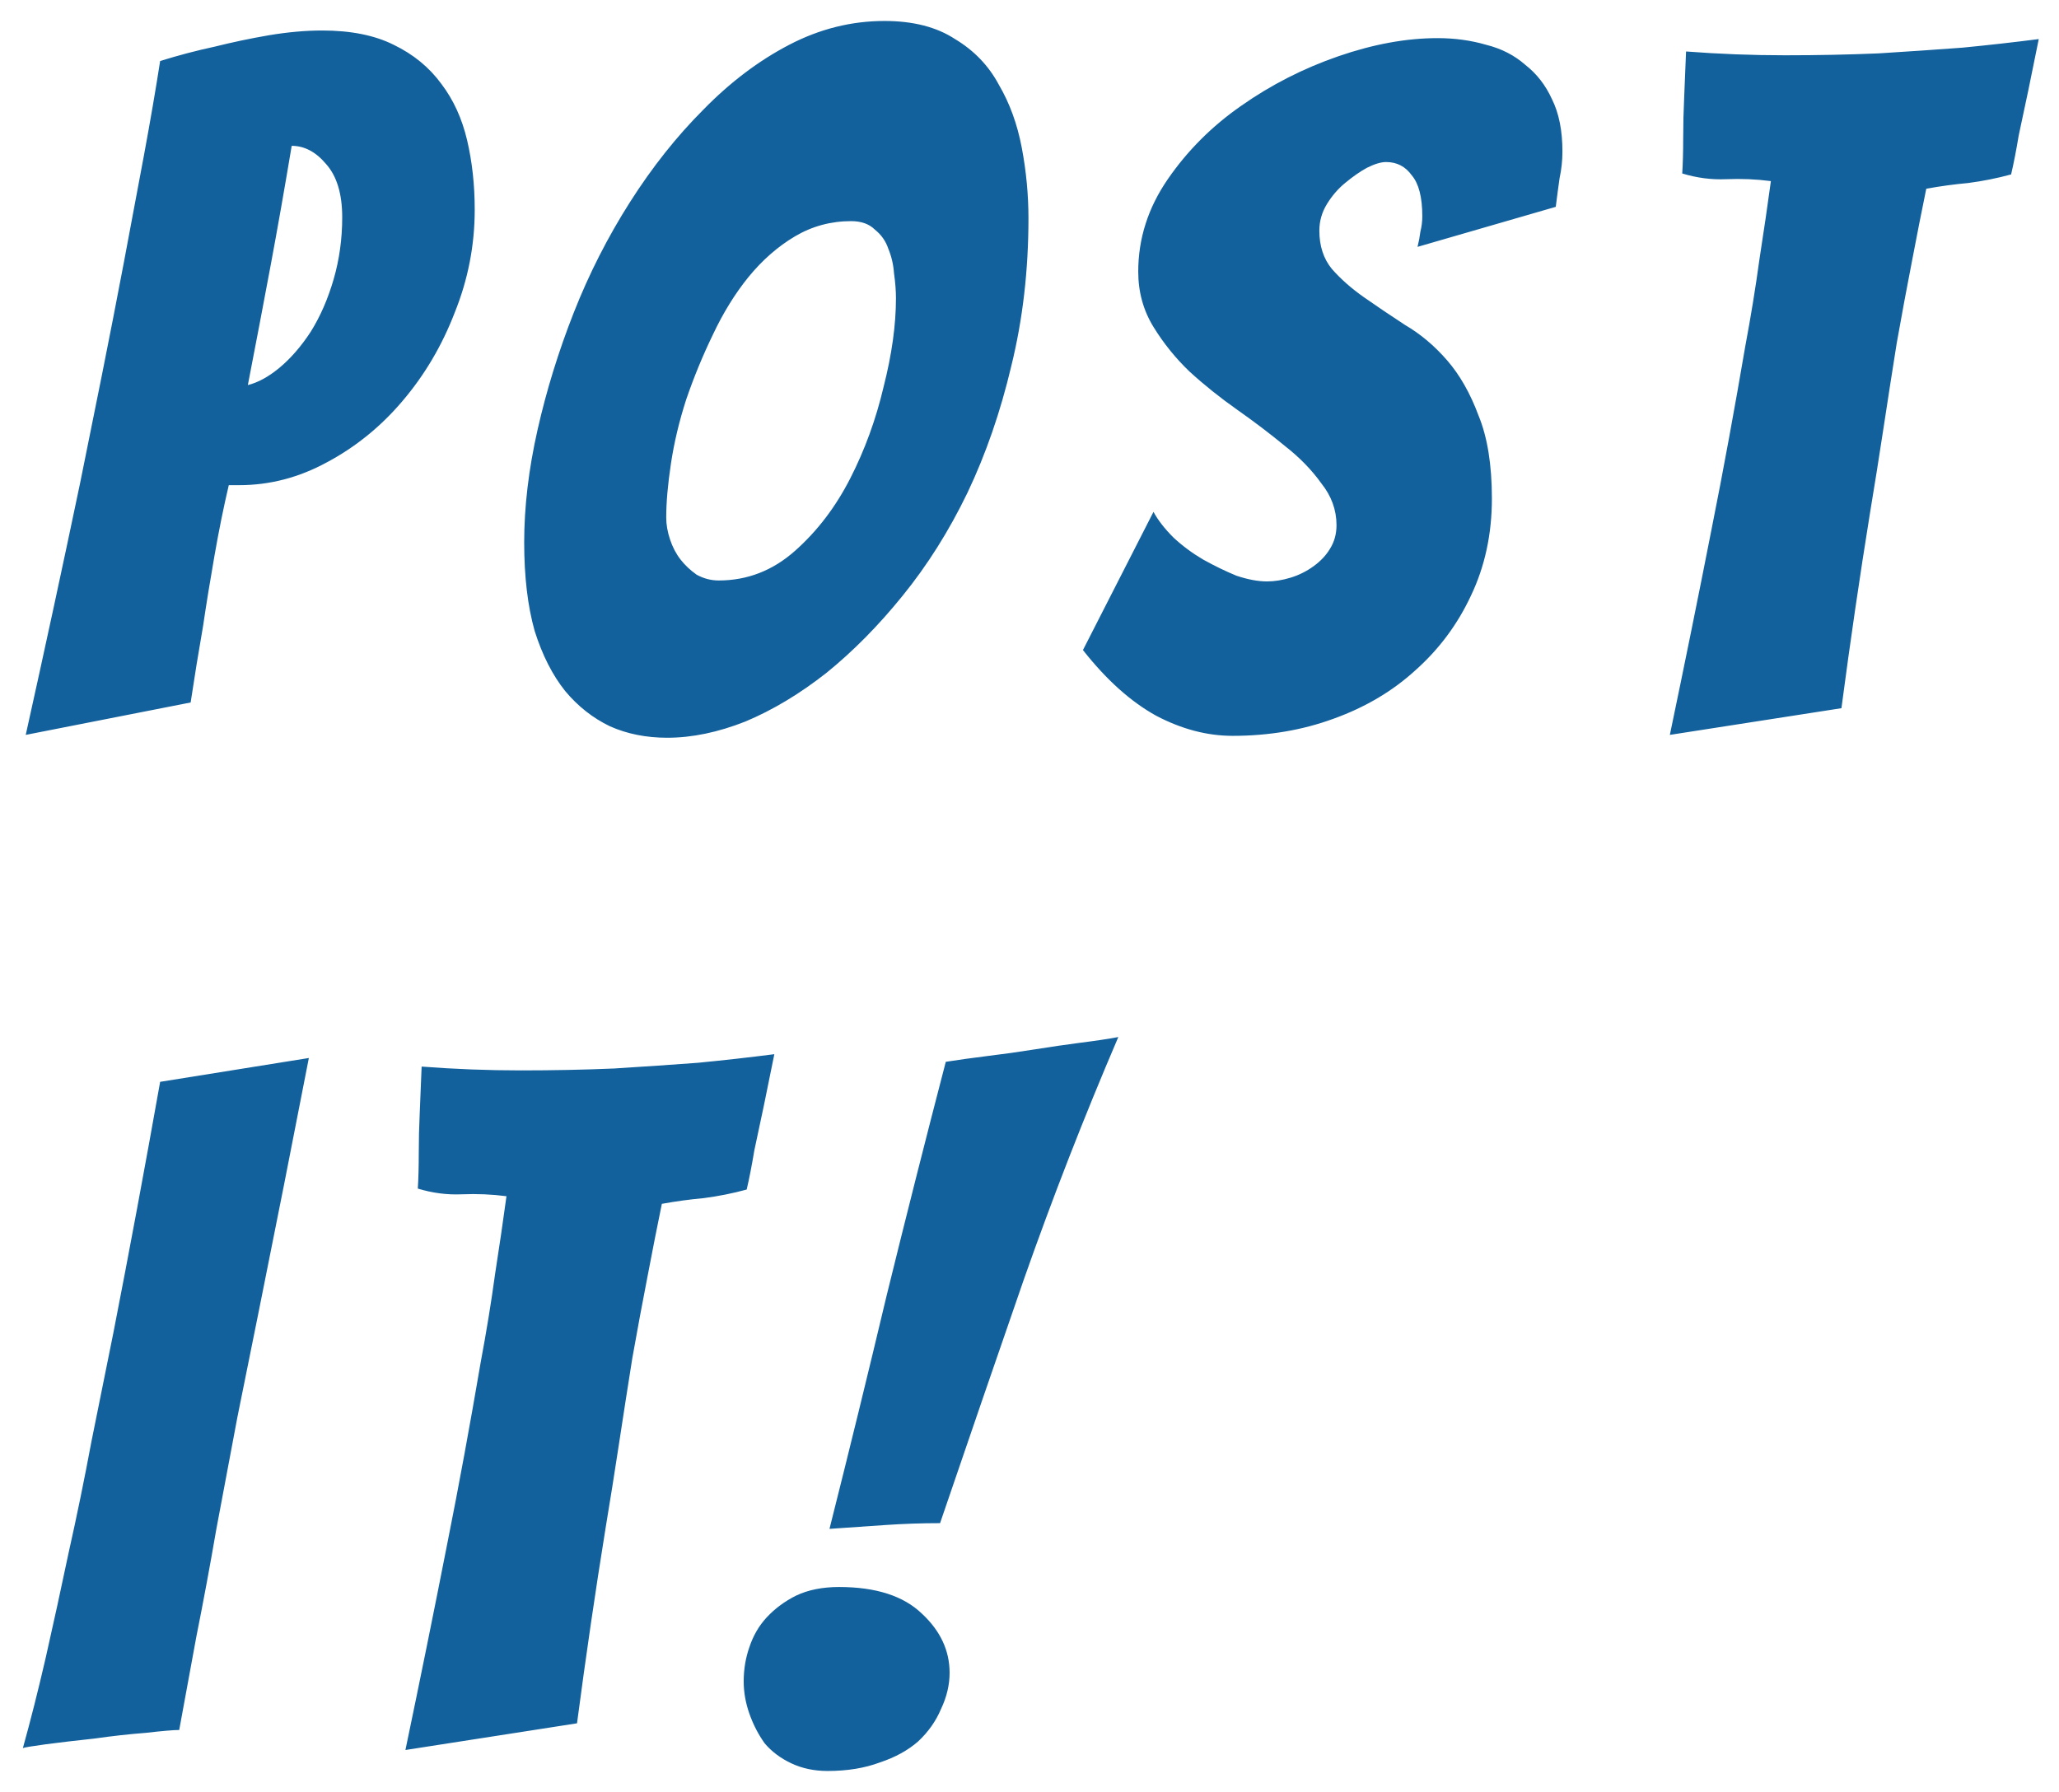 <svg width="432" height="376" viewBox="0 0 432 376" fill="none" xmlns="http://www.w3.org/2000/svg">
<g filter="url(#filter0_d_1_17)">
<path d="M5.4 150.2C9.4 132.2 13.2 114.6 16.8 97.4C18.267 90.2 19.8 82.6 21.4 74.6C23 66.6 24.533 58.733 26 51C27.467 43.267 28.867 35.8 30.2 28.6C31.533 21.4 32.667 14.8 33.6 8.8C37.467 7.6 41.267 6.6 45 5.8C48.733 4.867 52.533 4.067 56.4 3.4C60.4 2.733 64.133 2.4 67.6 2.4C73.6 2.4 78.6 3.4 82.6 5.4C86.733 7.4 90.067 10.133 92.6 13.6C95.133 16.933 96.933 20.867 98 25.4C99.067 29.933 99.6 34.8 99.6 40C99.6 47.467 98.2 54.667 95.4 61.6C92.733 68.533 89.067 74.733 84.4 80.2C79.867 85.533 74.6 89.8 68.6 93C62.733 96.2 56.6 97.8 50.2 97.8H48C46.933 102.333 45.933 107.267 45 112.6C44.067 117.933 43.267 122.867 42.6 127.4C41.667 132.733 40.8 138.067 40 143.4L5.4 150.2ZM61.2 26.6C59.733 35.4 58.267 43.733 56.8 51.6C55.333 59.467 53.733 67.867 52 76.8C54.133 76.267 56.333 75.067 58.6 73.2C61 71.2 63.2 68.667 65.2 65.6C67.2 62.4 68.8 58.733 70 54.6C71.2 50.467 71.8 46.133 71.8 41.6C71.8 36.667 70.667 32.933 68.4 30.4C66.267 27.867 63.867 26.6 61.2 26.6ZM215.781 41.8C215.781 52.733 214.581 63.067 212.181 72.8C209.915 82.4 206.848 91.267 202.981 99.4C199.115 107.4 194.581 114.6 189.381 121C184.315 127.267 178.981 132.667 173.381 137.2C167.781 141.6 162.115 145 156.381 147.4C150.648 149.667 145.181 150.8 139.981 150.8C135.581 150.8 131.581 150 127.981 148.4C124.381 146.667 121.248 144.2 118.581 141C115.915 137.667 113.781 133.467 112.181 128.4C110.715 123.2 109.981 117 109.981 109.8C109.981 102.333 110.915 94.467 112.781 86.2C114.648 77.933 117.181 69.733 120.381 61.6C123.581 53.467 127.515 45.733 132.181 38.4C136.848 31.067 141.981 24.6 147.581 19C153.181 13.267 159.181 8.733 165.581 5.4C171.981 2.067 178.648 0.4 185.581 0.4C191.581 0.4 196.515 1.667 200.381 4.2C204.381 6.6 207.448 9.8 209.581 13.8C211.848 17.667 213.448 22.067 214.381 27C215.315 31.933 215.781 36.867 215.781 41.8ZM139.781 104.6C139.781 106.067 140.048 107.6 140.581 109.2C141.115 110.8 141.848 112.2 142.781 113.4C143.715 114.6 144.848 115.667 146.181 116.6C147.648 117.4 149.181 117.8 150.781 117.8C156.781 117.8 162.115 115.733 166.781 111.6C171.448 107.467 175.315 102.4 178.381 96.4C181.448 90.4 183.781 84 185.381 77.2C187.115 70.4 187.981 64.2 187.981 58.6C187.981 57 187.848 55.267 187.581 53.4C187.448 51.533 187.048 49.8 186.381 48.2C185.848 46.6 184.915 45.267 183.581 44.2C182.381 43 180.715 42.4 178.581 42.4C174.315 42.4 170.381 43.467 166.781 45.6C163.181 47.733 159.915 50.6 156.981 54.2C154.181 57.667 151.715 61.667 149.581 66.2C147.448 70.6 145.581 75.133 143.981 79.8C142.515 84.333 141.448 88.8 140.781 93.2C140.115 97.6 139.781 101.4 139.781 104.6ZM313.014 100.6C313.014 108.067 311.547 114.867 308.614 121C305.814 127 301.947 132.2 297.014 136.6C292.214 141 286.481 144.4 279.814 146.8C273.281 149.2 266.214 150.4 258.614 150.4C253.281 150.4 247.947 149 242.614 146.2C237.281 143.267 232.147 138.667 227.214 132.4L242.014 103.4C242.947 105.133 244.347 106.933 246.214 108.8C248.081 110.533 250.147 112.067 252.414 113.4C254.814 114.733 257.147 115.867 259.414 116.8C261.814 117.6 263.947 118 265.814 118C267.414 118 269.081 117.733 270.814 117.2C272.547 116.667 274.147 115.867 275.614 114.8C277.081 113.733 278.214 112.533 279.014 111.2C279.947 109.733 280.414 108.067 280.414 106.2C280.414 103 279.347 100.067 277.214 97.4C275.214 94.6 272.681 92 269.614 89.6C266.547 87.067 263.214 84.533 259.614 82C256.014 79.467 252.681 76.8 249.614 74C246.681 71.2 244.147 68.067 242.014 64.6C239.881 61.133 238.814 57.267 238.814 53C238.814 46.067 240.881 39.6 245.014 33.6C249.147 27.6 254.281 22.467 260.414 18.2C266.681 13.8 273.481 10.333 280.814 7.8C288.147 5.267 295.081 4 301.614 4C305.214 4 308.614 4.467 311.814 5.4C315.014 6.2 317.747 7.6 320.014 9.6C322.414 11.467 324.281 13.867 325.614 16.8C327.081 19.733 327.814 23.4 327.814 27.8C327.814 29.667 327.614 31.533 327.214 33.4C326.947 35.267 326.681 37.267 326.414 39.4L297.414 47.8C297.681 46.733 297.881 45.667 298.014 44.6C298.281 43.533 298.414 42.467 298.414 41.4C298.414 37.4 297.681 34.533 296.214 32.8C294.881 30.933 293.081 30 290.814 30C289.747 30 288.414 30.4 286.814 31.2C285.347 32 283.814 33.067 282.214 34.4C280.747 35.6 279.481 37.067 278.414 38.8C277.347 40.533 276.814 42.4 276.814 44.4C276.814 47.6 277.681 50.267 279.414 52.4C281.281 54.533 283.547 56.533 286.214 58.4C288.881 60.267 291.747 62.2 294.814 64.2C298.014 66.067 300.947 68.533 303.614 71.6C306.281 74.667 308.481 78.533 310.214 83.2C312.081 87.733 313.014 93.533 313.014 100.6ZM350.352 150.2C353.418 135.533 356.352 121.067 359.152 106.8C360.352 100.8 361.552 94.533 362.752 88C363.952 81.467 365.085 75.067 366.152 68.8C367.352 62.4 368.352 56.267 369.152 50.4C370.085 44.4 370.885 38.933 371.552 34C368.485 33.6 365.352 33.467 362.152 33.6C359.085 33.733 356.018 33.333 352.952 32.4C353.085 30.267 353.152 27.8 353.152 25C353.152 22.2 353.218 19.4 353.352 16.6C353.485 13.533 353.618 10.267 353.752 6.8C357.218 7.067 360.685 7.267 364.152 7.4C367.618 7.533 371.085 7.6 374.552 7.6C381.352 7.6 387.885 7.467 394.152 7.2C400.552 6.8 406.418 6.4 411.752 6C417.218 5.467 422.552 4.867 427.752 4.2L425.552 15C424.885 18.067 424.218 21.2 423.552 24.4C423.018 27.6 422.485 30.333 421.952 32.6C419.018 33.4 416.018 34 412.952 34.4C410.018 34.667 407.085 35.067 404.152 35.6C403.218 40.133 402.218 45.2 401.152 50.8C400.085 56.267 399.018 62 397.952 68C397.018 73.867 396.085 79.867 395.152 86C394.218 92.133 393.285 98 392.352 103.6C390.218 116.8 388.218 130.467 386.352 144.6L350.352 150.2ZM37.6 359C36.4 359 34.067 359.2 30.6 359.6C27.133 359.867 23.533 360.267 19.8 360.8C16.067 361.2 12.667 361.6 9.6 362C6.667 362.4 5.067 362.667 4.8 362.8C6.4 357.067 8 350.733 9.6 343.8C11.2 336.733 12.8 329.4 14.4 321.8C16.133 314.067 17.733 306.267 19.2 298.4C20.8 290.533 22.333 282.933 23.8 275.6C27.133 258.533 30.4 241 33.6 223L64.8 218C61.333 235.867 57.867 253.4 54.4 270.6C52.933 277.933 51.4 285.533 49.8 293.4C48.333 301.267 46.867 309.067 45.4 316.8C44.067 324.533 42.667 332.067 41.2 339.4C39.867 346.6 38.667 353.133 37.6 359ZM85.062 363.2C88.129 348.533 91.062 334.067 93.862 319.8C95.062 313.8 96.263 307.533 97.463 301C98.662 294.467 99.796 288.067 100.863 281.8C102.063 275.4 103.063 269.267 103.863 263.4C104.796 257.4 105.596 251.933 106.263 247C103.196 246.6 100.063 246.467 96.862 246.6C93.796 246.733 90.729 246.333 87.662 245.4C87.796 243.267 87.862 240.8 87.862 238C87.862 235.2 87.929 232.4 88.062 229.6C88.196 226.533 88.329 223.267 88.463 219.8C91.929 220.067 95.396 220.267 98.862 220.4C102.329 220.533 105.796 220.6 109.263 220.6C116.063 220.6 122.596 220.467 128.863 220.2C135.263 219.8 141.129 219.4 146.463 219C151.929 218.467 157.263 217.867 162.463 217.2L160.263 228C159.596 231.067 158.929 234.2 158.263 237.4C157.729 240.6 157.196 243.333 156.663 245.6C153.729 246.4 150.729 247 147.663 247.4C144.729 247.667 141.796 248.067 138.863 248.6C137.929 253.133 136.929 258.2 135.863 263.8C134.796 269.267 133.729 275 132.663 281C131.729 286.867 130.796 292.867 129.863 299C128.929 305.133 127.996 311 127.063 316.6C124.929 329.8 122.929 343.467 121.063 357.6L85.062 363.2ZM197.236 315.6C193.369 315.6 189.503 315.733 185.636 316C181.769 316.267 177.903 316.533 174.036 316.8C178.169 300.4 182.169 284.067 186.036 267.8C190.036 251.533 194.169 235.2 198.436 218.8C200.969 218.4 203.836 218 207.036 217.6C210.369 217.2 213.703 216.733 217.036 216.2C220.369 215.667 223.569 215.2 226.636 214.8C229.836 214.4 232.503 214 234.636 213.6C227.436 230.4 220.836 247.333 214.836 264.4C208.969 281.333 203.103 298.4 197.236 315.6ZM199.236 347C199.236 349.533 198.636 352.067 197.436 354.6C196.369 357.133 194.769 359.4 192.636 361.4C190.503 363.267 187.836 364.733 184.636 365.8C181.436 367 177.769 367.6 173.636 367.6C170.836 367.6 168.303 367.067 166.036 366C163.769 364.933 161.903 363.533 160.436 361.8C159.103 359.933 158.036 357.867 157.236 355.6C156.436 353.333 156.036 351.067 156.036 348.8C156.036 346.267 156.436 343.867 157.236 341.6C158.036 339.2 159.236 337.133 160.836 335.4C162.569 333.533 164.636 332 167.036 330.8C169.569 329.6 172.569 329 176.036 329C183.769 329 189.569 330.867 193.436 334.6C197.303 338.2 199.236 342.333 199.236 347Z" fill="#12619C"/>
</g>
<defs>
<filter id="filter0_d_1_17" x="0.8" y="0.4" width="430.952" height="375.2" filterUnits="userSpaceOnUse" color-interpolation-filters="sRGB">
<feFlood flood-opacity="0" result="BackgroundImageFix"/>
<feColorMatrix in="SourceAlpha" type="matrix" values="0 0 0 0 0 0 0 0 0 0 0 0 0 0 0 0 0 0 127 0" result="hardAlpha"/>
<feOffset dy="4"/>
<feGaussianBlur stdDeviation="2"/>
<feComposite in2="hardAlpha" operator="out"/>
<feColorMatrix type="matrix" values="0 0 0 0 0 0 0 0 0 0 0 0 0 0 0 0 0 0 0.25 0"/>
<feBlend mode="normal" in2="BackgroundImageFix" result="effect1_dropShadow_1_17"/>
<feBlend mode="normal" in="SourceGraphic" in2="effect1_dropShadow_1_17" result="shape"/>
</filter>
</defs>
</svg>
